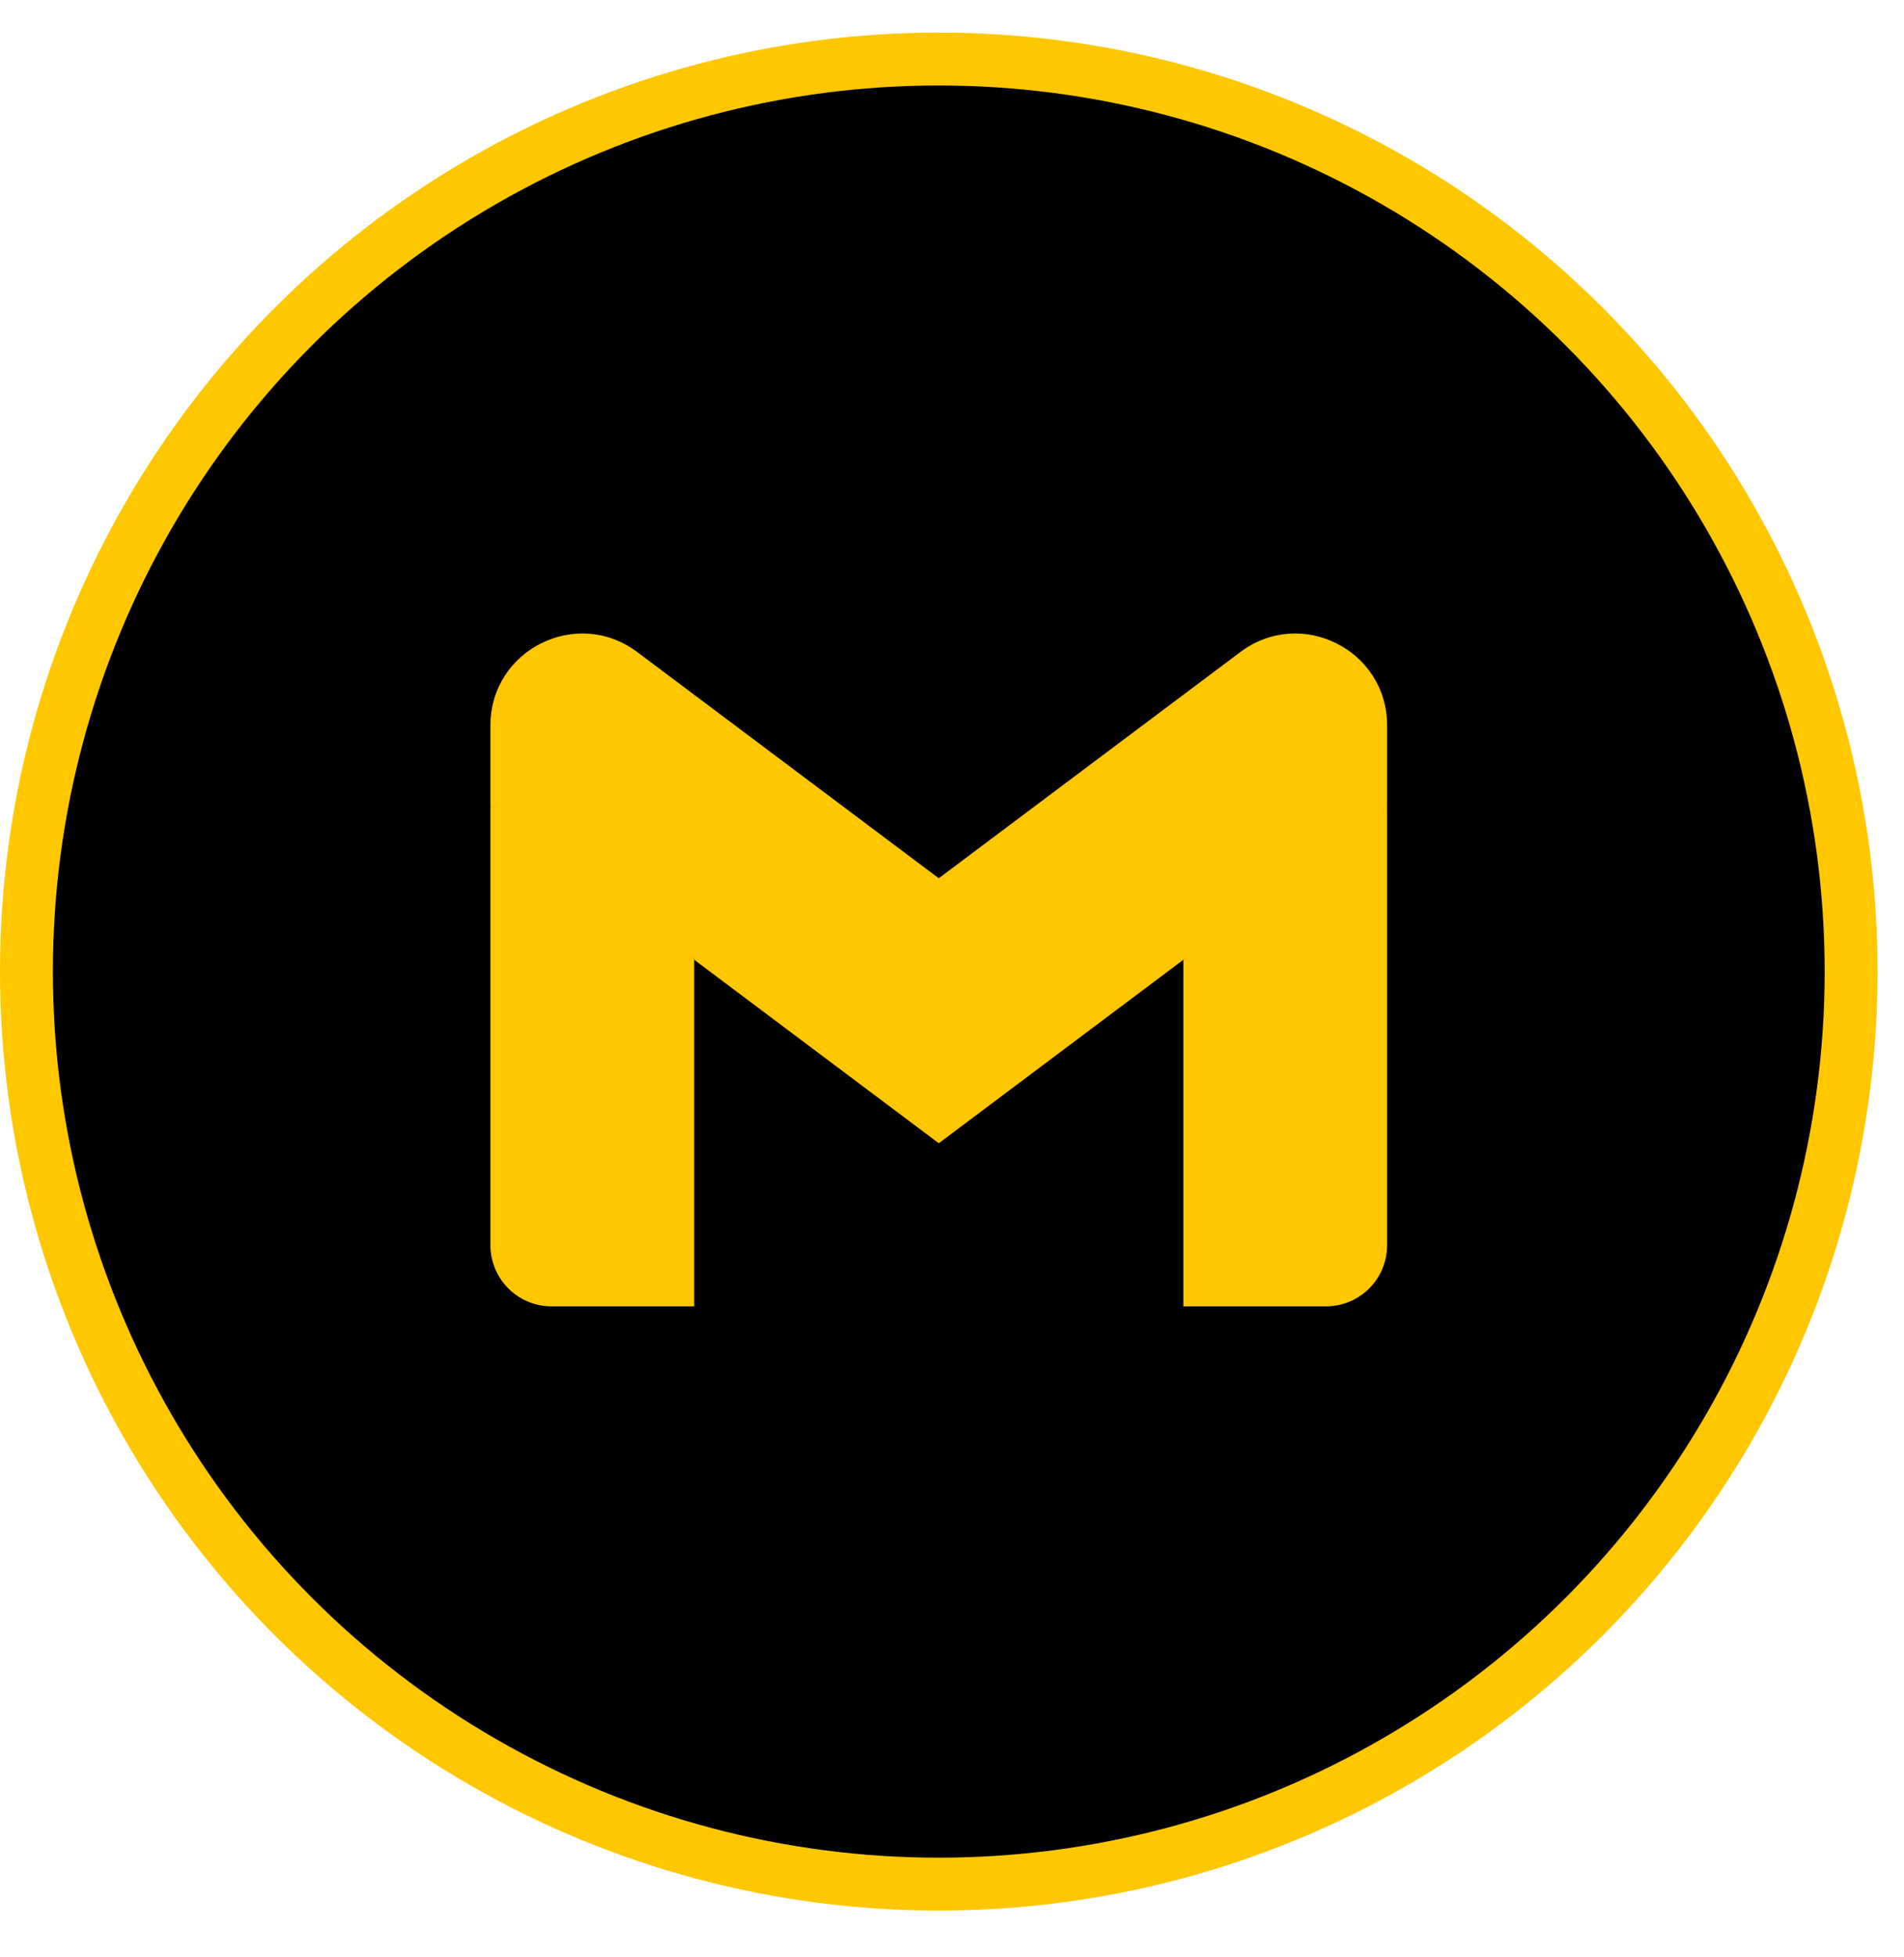 <svg width="36" height="37" viewBox="0 0 36 37" fill="none" xmlns="http://www.w3.org/2000/svg">
<circle cx="17.75" cy="18.366" r="17.25" fill="black" stroke="#FFC700"/>
<path d="M13.126 24.694V18.144L11.094 16.285L9.273 15.254V23.538C9.273 24.178 9.791 24.694 10.429 24.694H13.126Z" fill="#FFC700"/>
<path d="M22.374 24.694H25.071C25.711 24.694 26.227 24.176 26.227 23.538V15.254L24.164 16.435L22.374 18.143V24.694Z" fill="#FFC700"/>
<path d="M13.126 18.143L12.85 15.584L13.126 13.134L17.75 16.602L22.374 13.134L22.683 15.452L22.374 18.143L17.75 21.611L13.126 18.143Z" fill="#FFC700"/>
<path d="M22.374 13.134V18.144L26.227 15.254V13.712C26.227 12.283 24.595 11.468 23.453 12.325L22.374 13.134Z" fill="#FFC700"/>
<path d="M9.273 15.254L11.045 16.583L13.126 18.144V13.134L12.047 12.325C10.903 11.468 9.273 12.283 9.273 13.712V15.254V15.254Z" fill="#FFC700"/>
</svg>
